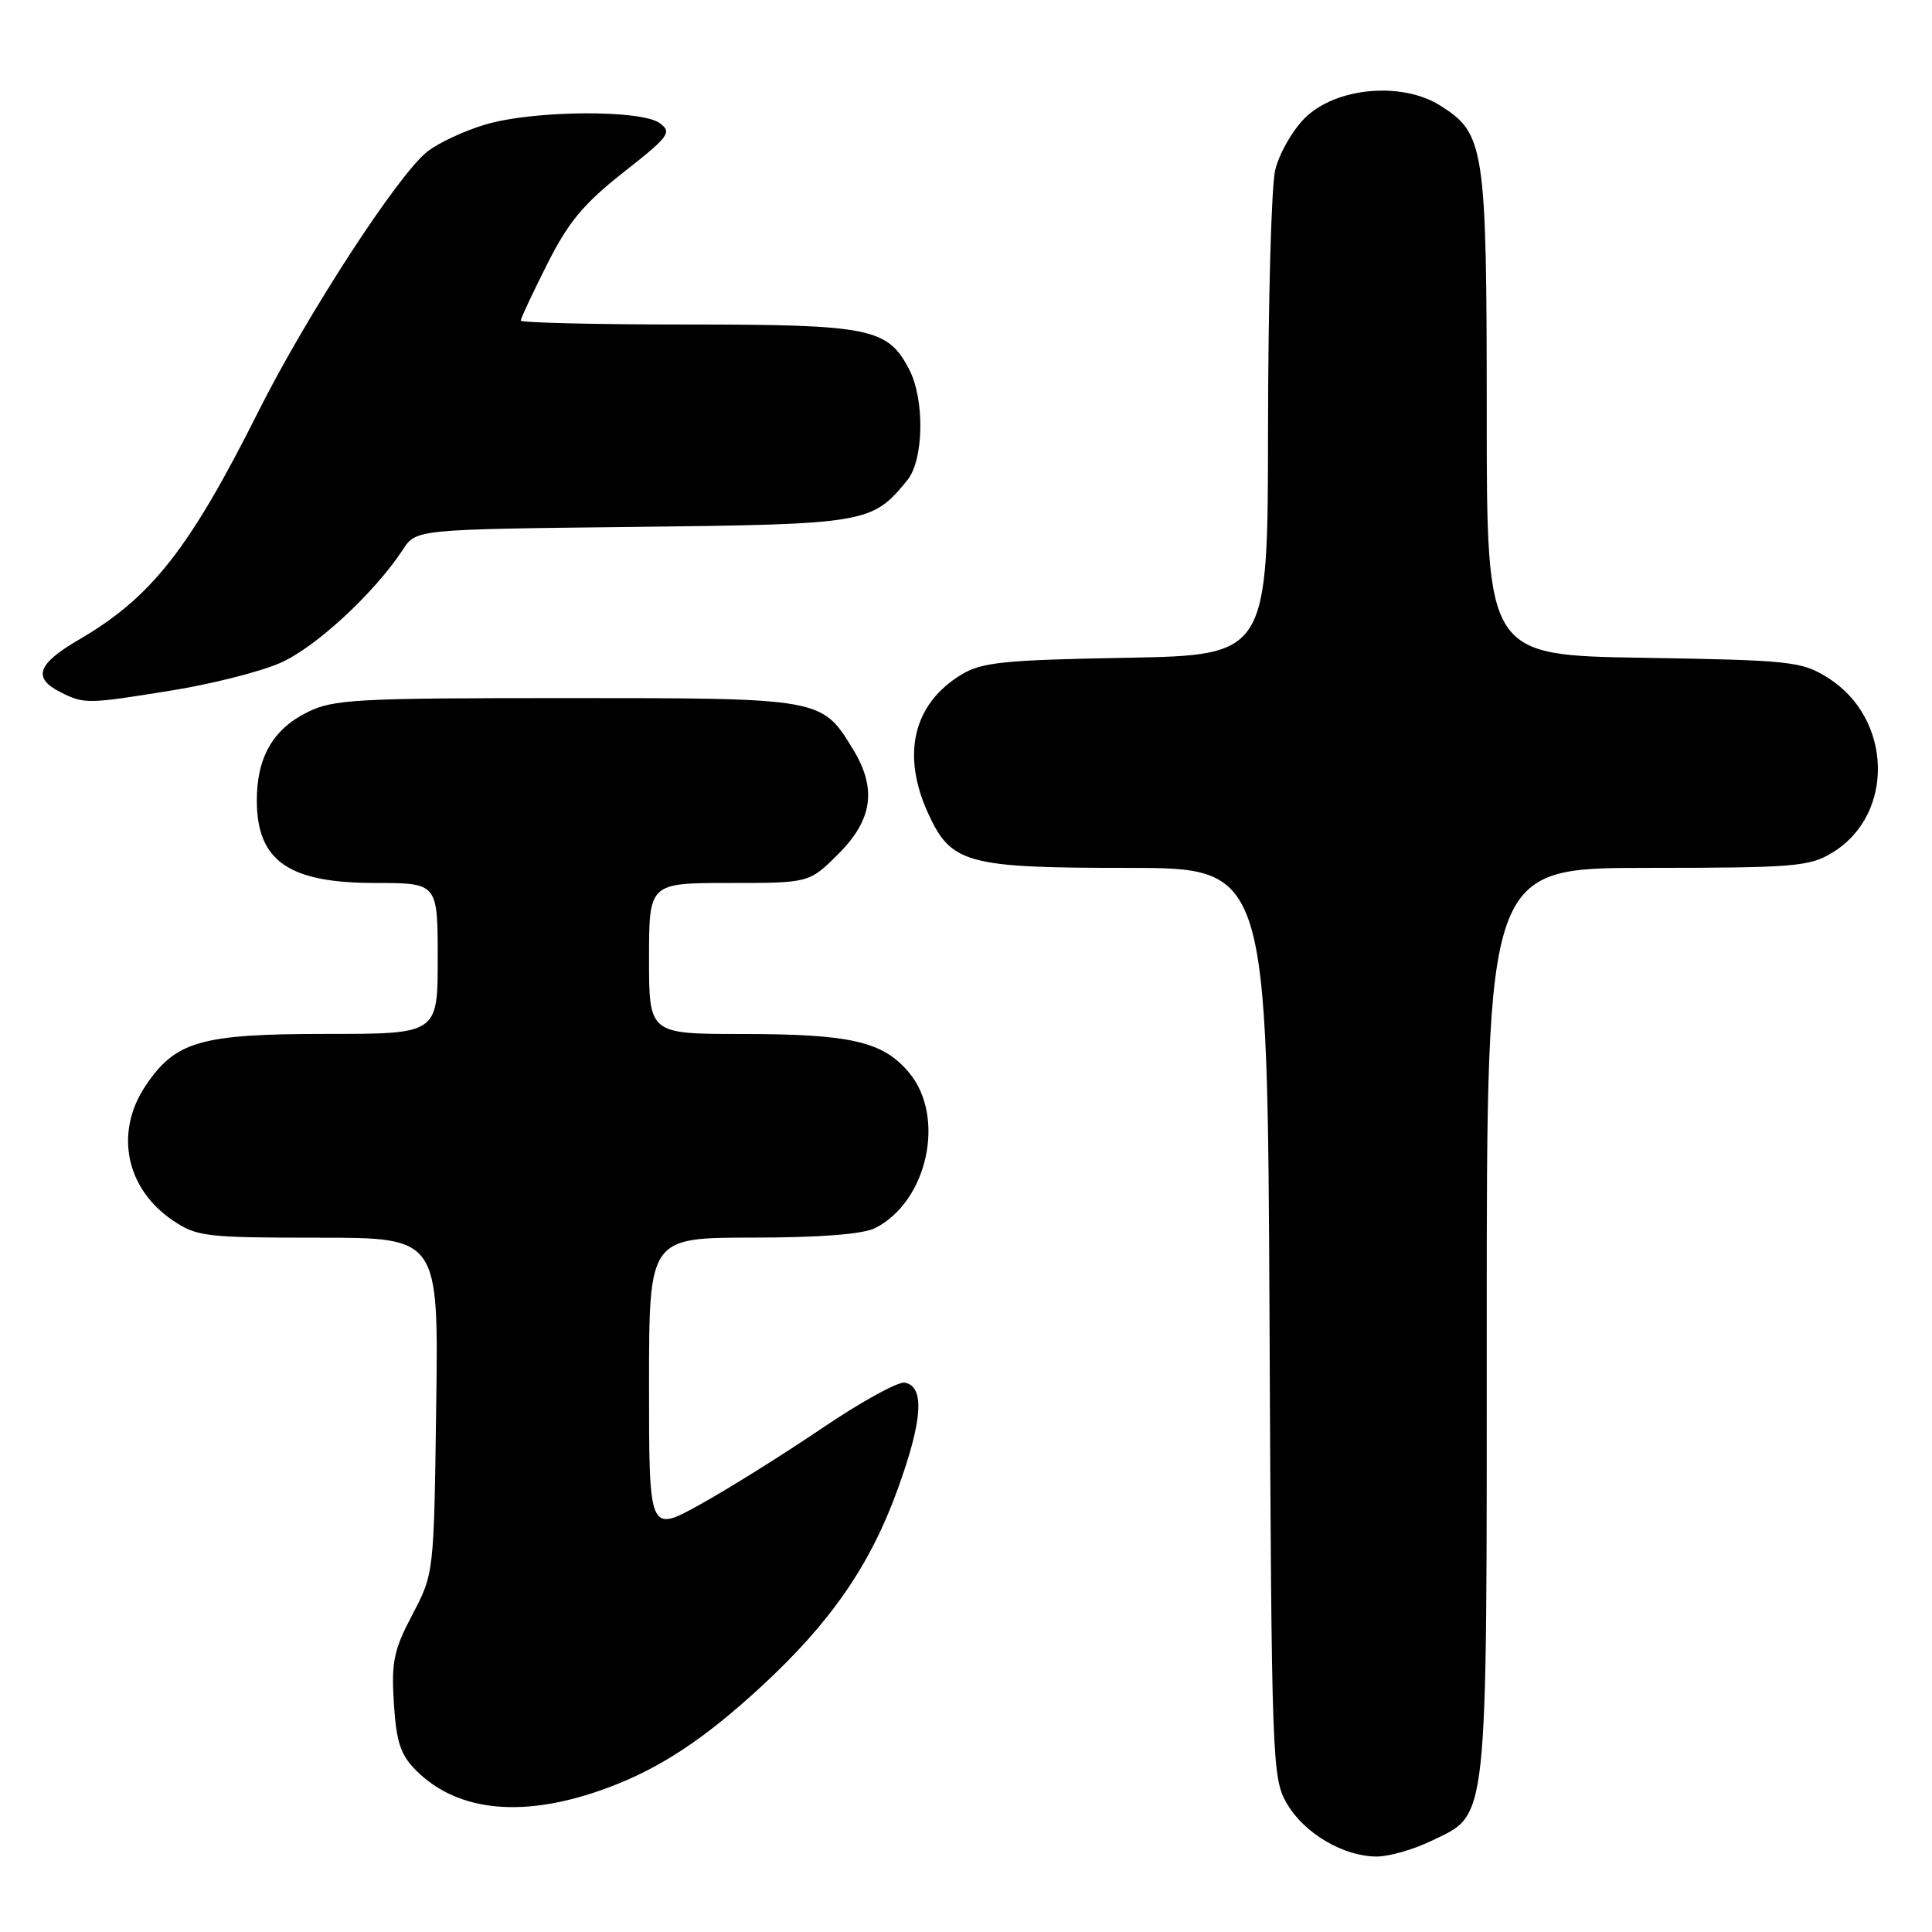 <?xml version="1.0" encoding="UTF-8" standalone="no"?>
<!DOCTYPE svg PUBLIC "-//W3C//DTD SVG 1.1//EN" "http://www.w3.org/Graphics/SVG/1.1/DTD/svg11.dtd" >
<svg xmlns="http://www.w3.org/2000/svg" xmlns:xlink="http://www.w3.org/1999/xlink" version="1.1" viewBox="0 0 256 256">
 <g >
 <path fill="currentColor"
d=" M 189.59 243.96 C 197.29 240.23 197.00 242.95 197.00 175.10 C 197.00 115.00 197.00 115.00 218.25 115.00 C 237.80 114.99 239.76 114.83 242.81 112.97 C 251.13 107.90 250.76 95.12 242.14 89.77 C 238.72 87.64 237.26 87.48 217.75 87.16 C 197.00 86.83 197.00 86.83 197.00 54.88 C 197.00 19.44 196.73 17.68 190.81 13.97 C 185.71 10.77 176.95 11.59 172.88 15.66 C 171.22 17.32 169.45 20.44 168.96 22.59 C 168.46 24.74 168.04 40.07 168.02 56.66 C 168.00 86.81 168.00 86.81 149.25 87.16 C 133.03 87.45 130.08 87.75 127.39 89.39 C 121.04 93.23 119.42 99.91 122.94 107.68 C 126.01 114.44 128.03 115.00 149.42 115.00 C 167.94 115.00 167.94 115.00 168.22 175.25 C 168.49 233.76 168.56 235.60 170.53 239.00 C 172.82 242.93 178.03 246.00 182.43 246.00 C 184.05 246.00 187.27 245.08 189.59 243.96 Z  M 80.55 236.88 C 87.46 234.31 93.33 230.44 100.92 223.43 C 110.06 214.99 115.30 207.41 118.94 197.35 C 122.27 188.16 122.56 183.72 119.89 183.21 C 119.00 183.04 114.05 185.77 108.89 189.27 C 103.72 192.77 96.46 197.31 92.75 199.36 C 86.00 203.10 86.00 203.10 86.00 183.55 C 86.00 164.00 86.00 164.00 99.75 163.99 C 108.74 163.98 114.36 163.54 115.97 162.72 C 122.92 159.20 125.36 147.96 120.44 142.11 C 116.98 137.99 112.70 137.01 98.25 137.01 C 86.00 137.00 86.00 137.00 86.00 127.00 C 86.00 117.00 86.00 117.00 96.62 117.00 C 107.24 117.00 107.24 117.00 111.12 113.12 C 115.63 108.61 116.20 104.49 113.04 99.30 C 108.89 92.49 108.93 92.50 75.04 92.50 C 47.13 92.50 44.17 92.66 40.71 94.38 C 36.12 96.66 33.99 100.44 34.03 106.20 C 34.09 114.11 38.28 117.00 49.72 117.00 C 58.00 117.00 58.00 117.00 58.00 127.00 C 58.00 137.00 58.00 137.00 43.25 137.00 C 26.56 137.00 23.24 137.96 19.27 143.90 C 15.15 150.07 16.67 157.51 22.91 161.72 C 26.08 163.86 27.30 164.00 42.20 164.00 C 58.11 164.00 58.11 164.00 57.80 186.25 C 57.50 208.50 57.50 208.50 54.65 213.93 C 52.17 218.64 51.84 220.21 52.19 225.71 C 52.52 230.85 53.08 232.53 55.13 234.59 C 60.71 240.17 69.57 240.97 80.55 236.88 Z  M 22.87 91.47 C 28.02 90.64 34.41 89.02 37.07 87.87 C 41.72 85.88 49.61 78.59 53.39 72.82 C 55.14 70.14 55.14 70.14 83.87 69.82 C 114.90 69.47 115.56 69.36 120.23 63.62 C 122.41 60.94 122.55 52.97 120.48 48.97 C 117.64 43.47 115.34 43.00 91.05 43.00 C 78.92 43.00 69.00 42.76 69.00 42.48 C 69.00 42.19 70.58 38.82 72.51 34.99 C 75.31 29.42 77.34 26.98 82.62 22.83 C 88.67 18.07 89.08 17.53 87.42 16.32 C 84.94 14.50 70.67 14.61 64.32 16.50 C 61.54 17.32 58.08 18.94 56.62 20.09 C 52.75 23.13 40.64 41.76 34.25 54.50 C 25.10 72.74 20.05 79.17 10.50 84.73 C 4.94 87.97 4.27 89.82 8.00 91.71 C 11.17 93.31 11.59 93.30 22.87 91.47 Z "/>
</g>
</svg>